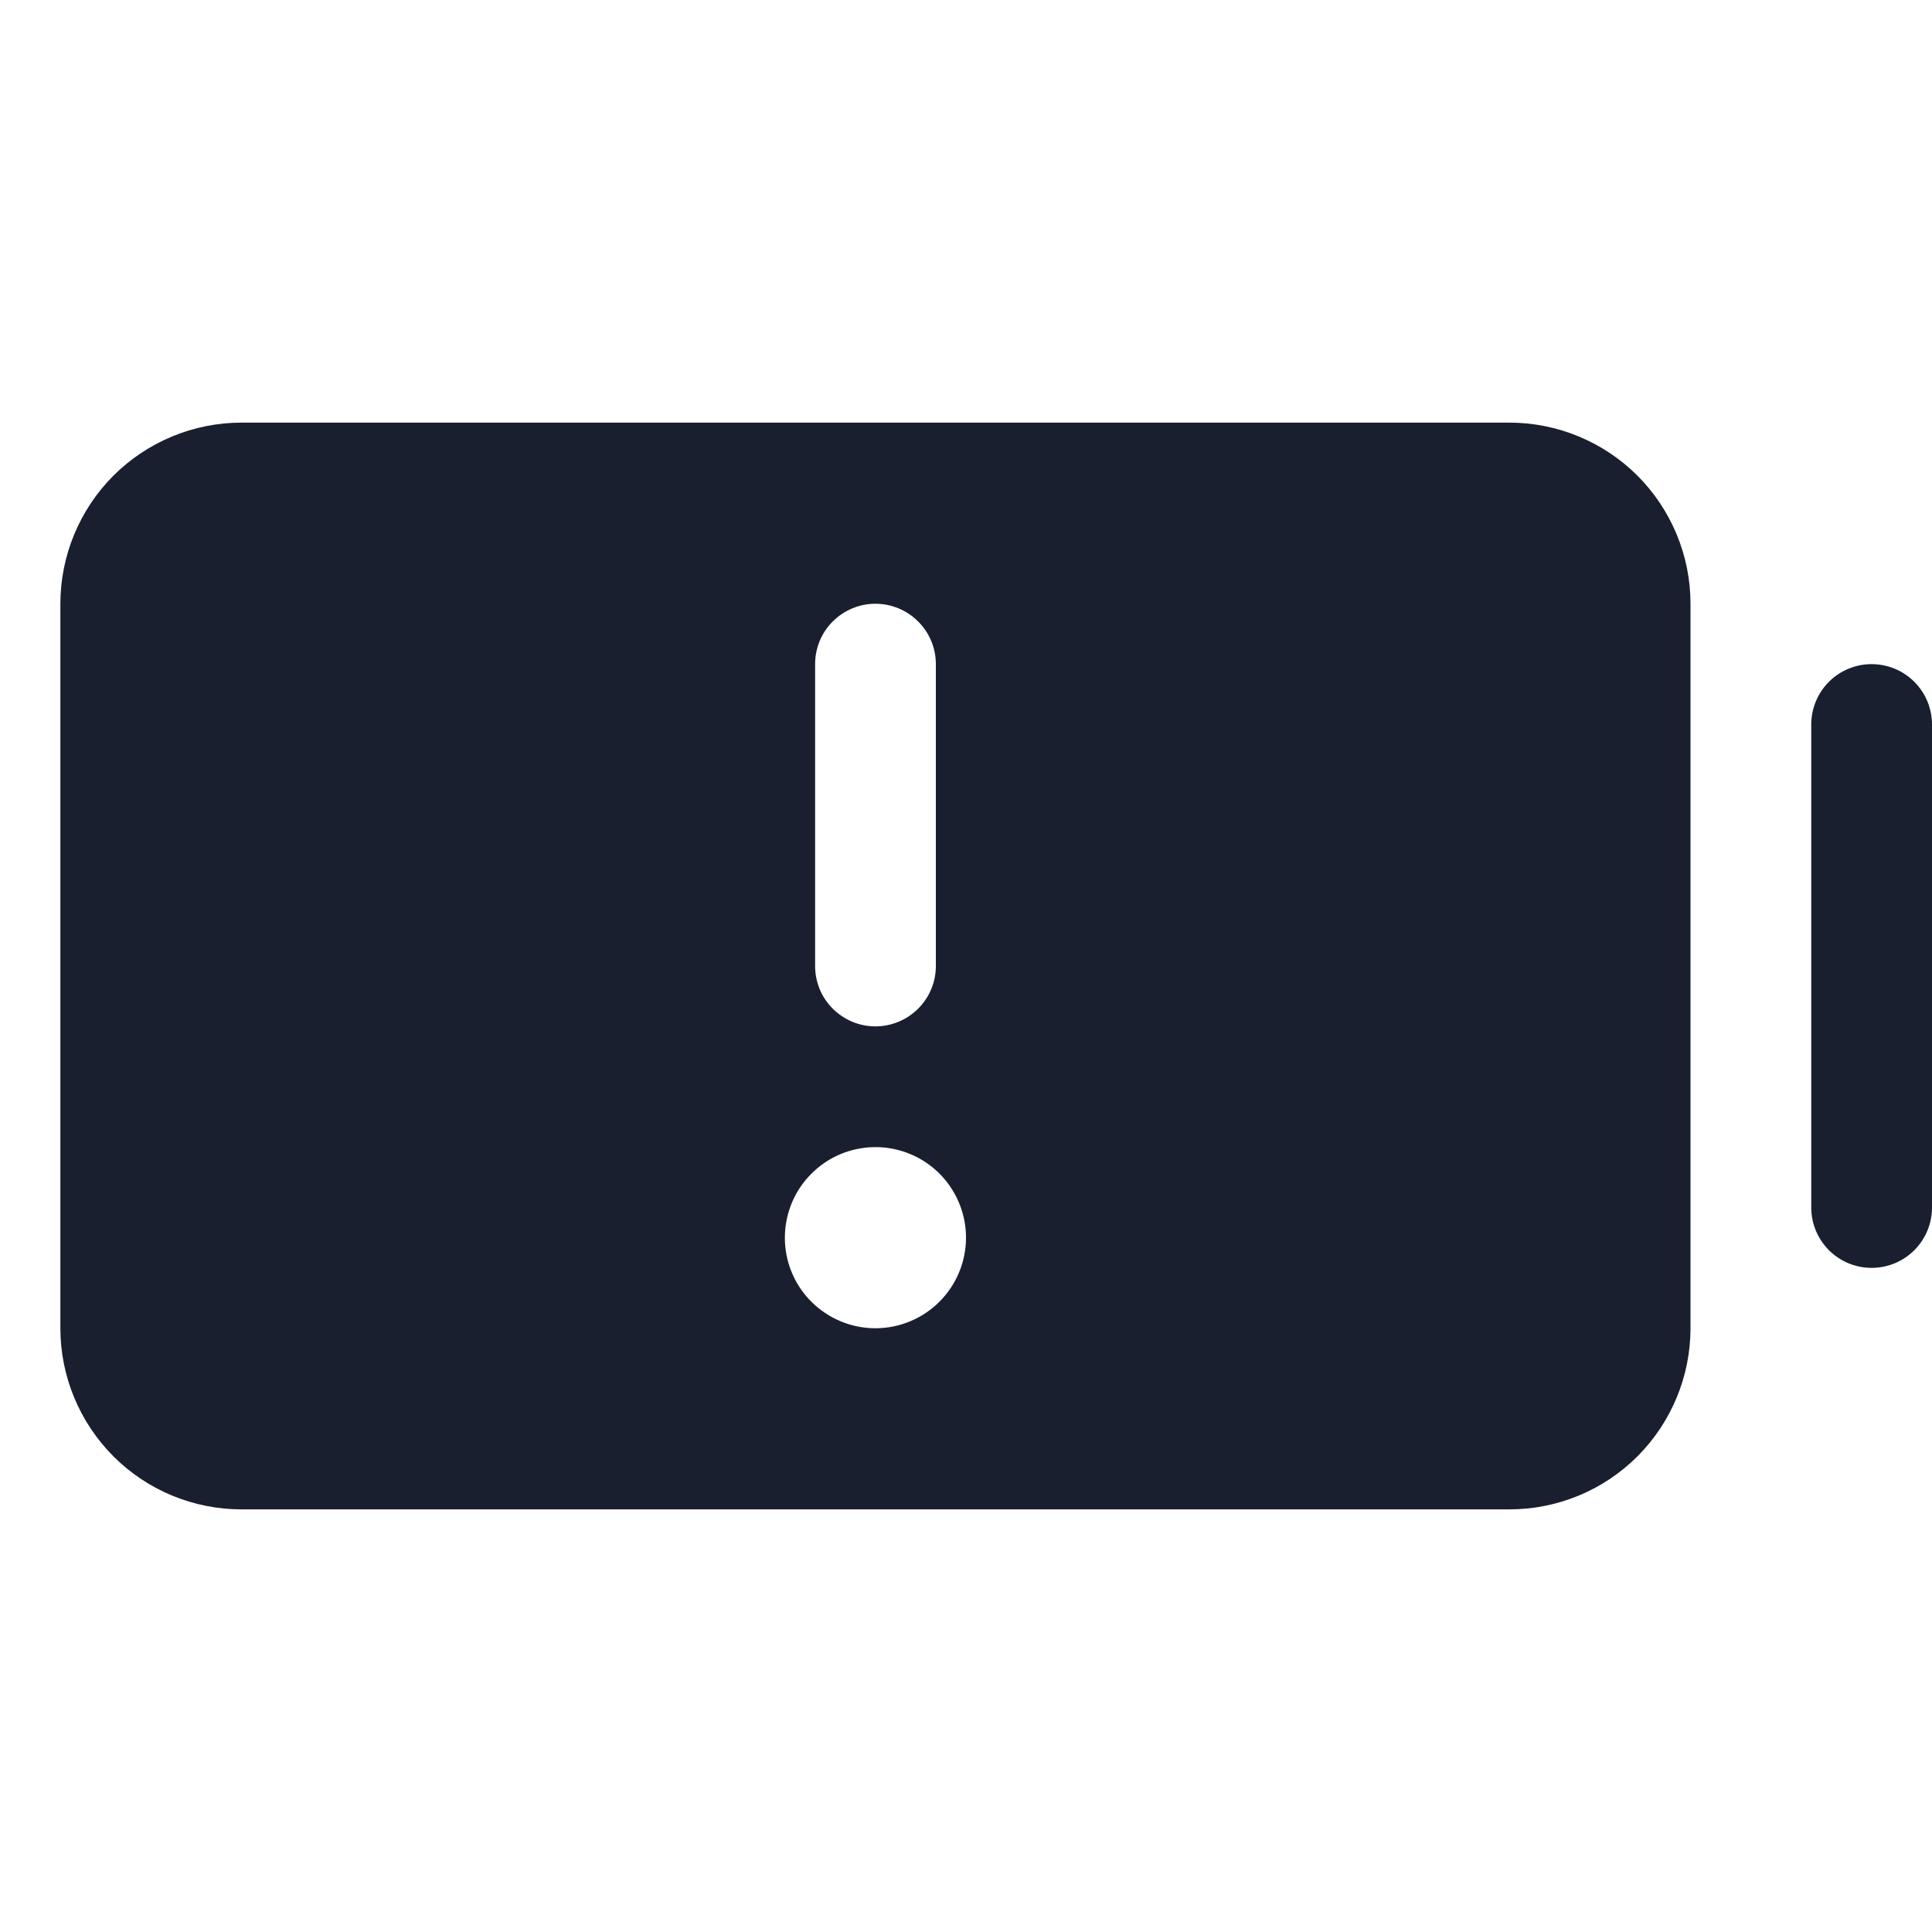 <svg width="20" height="20" viewBox="0 0 20 20" fill="none" xmlns="http://www.w3.org/2000/svg">
<path d="M15.625 4.375H2.5C2.003 4.375 1.526 4.573 1.174 4.924C0.823 5.276 0.625 5.753 0.625 6.25V13.75C0.625 14.247 0.823 14.724 1.174 15.076C1.526 15.428 2.003 15.625 2.5 15.625H15.625C16.122 15.625 16.599 15.428 16.951 15.076C17.302 14.724 17.5 14.247 17.5 13.75V6.25C17.5 5.753 17.302 5.276 16.951 4.924C16.599 4.573 16.122 4.375 15.625 4.375ZM8.438 6.875C8.438 6.709 8.503 6.55 8.621 6.433C8.738 6.316 8.897 6.25 9.062 6.25C9.228 6.25 9.387 6.316 9.504 6.433C9.622 6.55 9.688 6.709 9.688 6.875V10C9.688 10.166 9.622 10.325 9.504 10.442C9.387 10.559 9.228 10.625 9.062 10.625C8.897 10.625 8.738 10.559 8.621 10.442C8.503 10.325 8.438 10.166 8.438 10V6.875ZM9.062 13.75C8.877 13.75 8.696 13.695 8.542 13.592C8.387 13.489 8.267 13.343 8.196 13.171C8.125 13 8.107 12.812 8.143 12.63C8.179 12.448 8.268 12.281 8.4 12.15C8.531 12.018 8.698 11.929 8.88 11.893C9.061 11.857 9.25 11.875 9.421 11.946C9.593 12.017 9.739 12.137 9.842 12.292C9.945 12.446 10 12.627 10 12.812C10 13.061 9.901 13.3 9.725 13.475C9.55 13.651 9.311 13.75 9.062 13.75ZM20 7.5V12.5C20 12.666 19.934 12.825 19.817 12.942C19.7 13.059 19.541 13.125 19.375 13.125C19.209 13.125 19.05 13.059 18.933 12.942C18.816 12.825 18.75 12.666 18.75 12.5V7.5C18.75 7.334 18.816 7.175 18.933 7.058C19.05 6.941 19.209 6.875 19.375 6.875C19.541 6.875 19.7 6.941 19.817 7.058C19.934 7.175 20 7.334 20 7.5Z" fill="#191F2E"/>
</svg>
